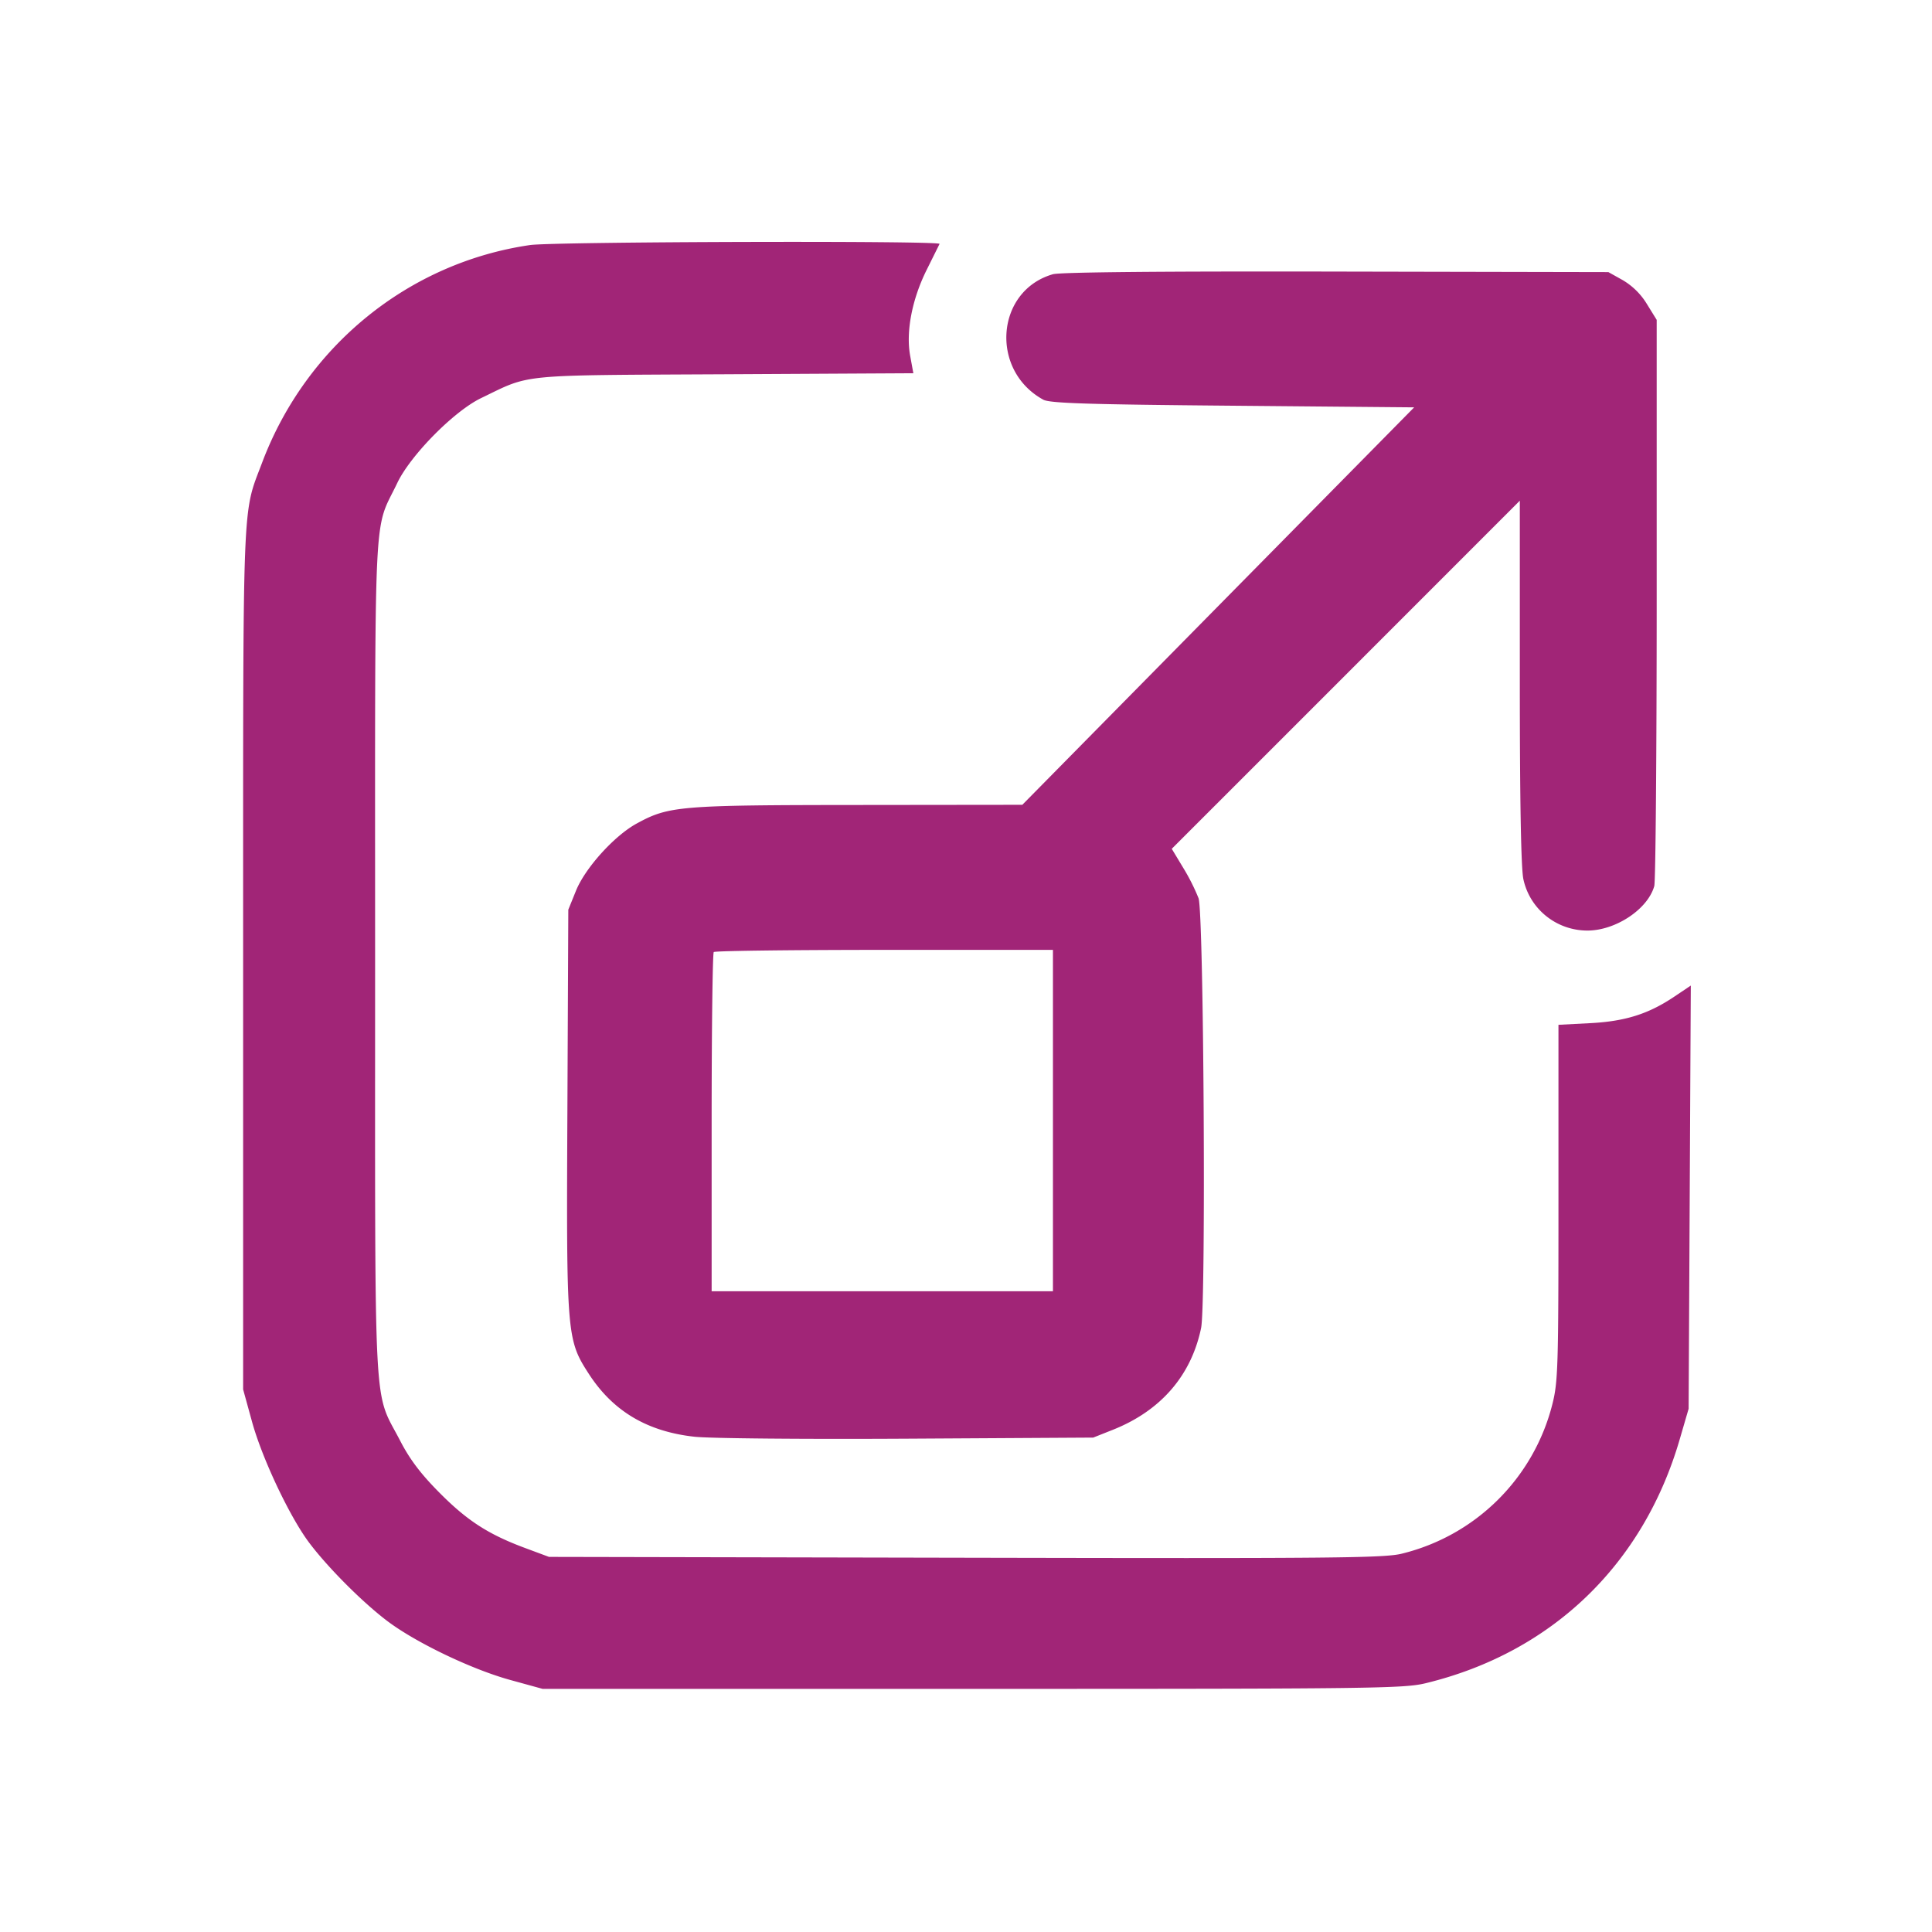<svg xmlns="http://www.w3.org/2000/svg" xml:space="preserve" viewBox="0 0 32 32"><path fill="#A12577" fill-rule="evenodd" d="M8.778 4.059c-2.011.293-3.71 1.674-4.437 3.605-.332.882-.314.414-.314 8.229v7.12l.147.534c.167.608.62 1.567.943 2 .304.406.87.975 1.283 1.291.47.36 1.406.81 2.053.988l.534.147h7.12c6.625 0 7.147-.006 7.508-.094 2.088-.507 3.605-1.966 4.208-4.045l.146-.501.018-3.504.018-3.505-.268.18c-.432.291-.818.413-1.404.443l-.52.027v2.945c0 2.736-.007 2.972-.103 3.347a3.406 3.406 0 0 1-2.489 2.467c-.288.073-1.126.081-7.227.068l-6.901-.014-.39-.145c-.612-.227-.963-.453-1.424-.918-.309-.311-.49-.55-.649-.857-.452-.876-.417-.192-.417-8 0-7.738-.033-7.028.367-7.867.219-.46.94-1.19 1.388-1.406.836-.403.564-.377 4.036-.395l3.124-.017-.053-.29c-.072-.399.03-.933.274-1.423l.213-.429c.028-.056-6.396-.038-6.784.019m8.662.483c-.947.272-1.049 1.591-.16 2.078.107.059.733.079 3.138.1l3.005.027-3.245 3.291-3.245 3.292-2.72.003c-2.96.002-3.135.017-3.665.306-.372.202-.857.739-1.009 1.117l-.126.311-.015 3.306c-.018 3.744-.012 3.816.355 4.383.4.618.967.955 1.751 1.041.253.028 1.827.042 3.53.032l3.073-.018.32-.127c.796-.315 1.303-.898 1.467-1.688.083-.397.044-6.864-.042-7.118a3.427 3.427 0 0 0-.254-.504l-.19-.315 2.883-2.883 2.882-2.883v2.998c0 1.978.02 3.09.059 3.271.107.497.549.851 1.061.851.467 0 1-.354 1.107-.737.022-.079.04-2.221.04-4.76V5.298l-.162-.262a1.155 1.155 0 0 0-.4-.396l-.238-.133-4.507-.009c-2.89-.006-4.573.01-4.693.044m0 14.018v2.827h-5.653v-2.791c0-1.536.016-2.808.035-2.827.02-.02 1.292-.036 2.827-.036h2.791v2.827"/></svg>
